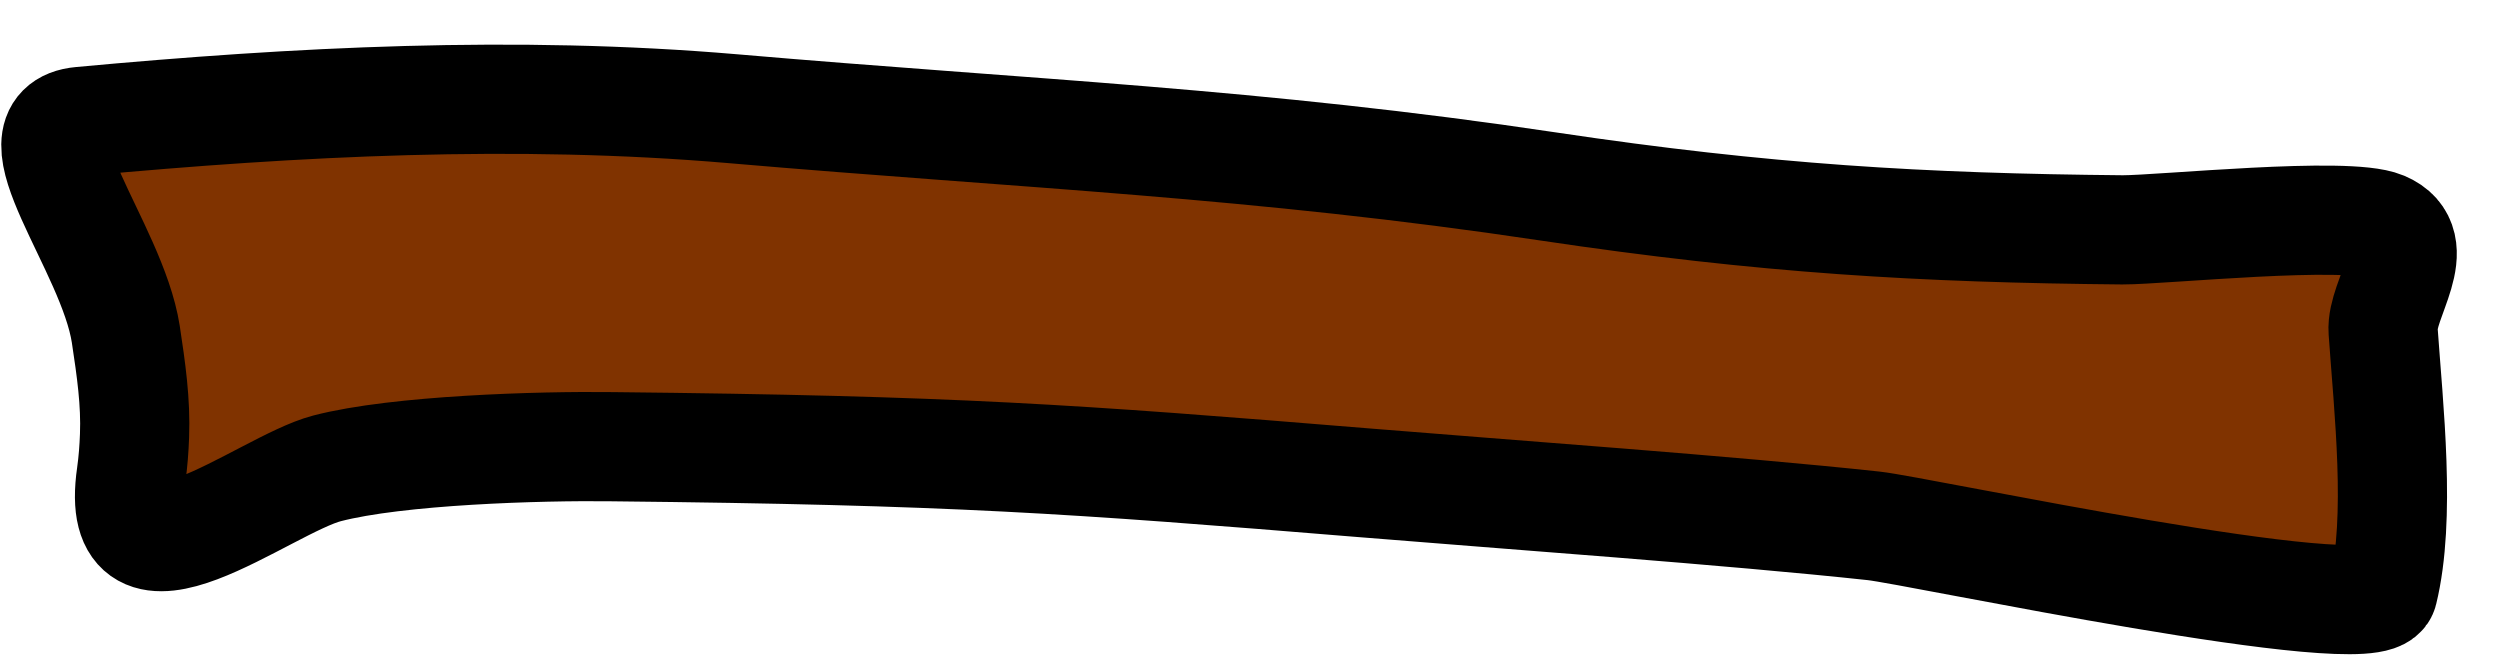 <?xml version="1.0" encoding="UTF-8"?>
<svg width="53px" height="14px" viewBox="0 0 53 14" version="1.1" xmlns="http://www.w3.org/2000/svg" xmlns:xlink="http://www.w3.org/1999/xlink">
    <!-- Generator: Sketch 56.3 (81716) - https://sketch.com -->
    <title>path43401</title>
    <desc>Created with Sketch.</desc>
    <g id="Page-1" stroke="none" stroke-width="1" fill="none" fill-rule="evenodd">
        <g id="1526766055" transform="translate(-20322, -1257)" fill="#803300" fill-rule="nonzero" stroke="#000000" stroke-width="2.315">
            <path d="M20324.667,1264.086 C20324.375,1262.21 20322.202,1259.714 20323.715,1259.574 C20328.293,1259.15 20332.933,1258.91 20337.53,1259.304 C20343.789,1259.844 20348.653,1260.028 20354.821,1260.953 C20359.428,1261.642 20362.749,1261.833 20367,1261.873 C20367.843,1261.873 20371.756,1261.471 20372.522,1261.793 C20373.458,1262.187 20372.472,1263.348 20372.522,1264.016 C20372.637,1265.661 20372.903,1267.976 20372.522,1269.535 C20372.332,1270.319 20362.656,1268.248 20361.719,1268.148 C20358.713,1267.823 20353.962,1267.485 20350.933,1267.236 C20344.662,1266.722 20342.234,1266.547 20334.974,1266.47 C20333.433,1266.45 20330.43,1266.54 20328.934,1266.929 C20327.588,1267.28 20324.37,1269.916 20324.782,1267.07 C20324.822,1266.786 20324.842,1266.512 20324.852,1266.24 C20324.88,1265.524 20324.78,1264.833 20324.667,1264.086 Z" id="path43401"></path>
        </g>
    </g>
</svg>